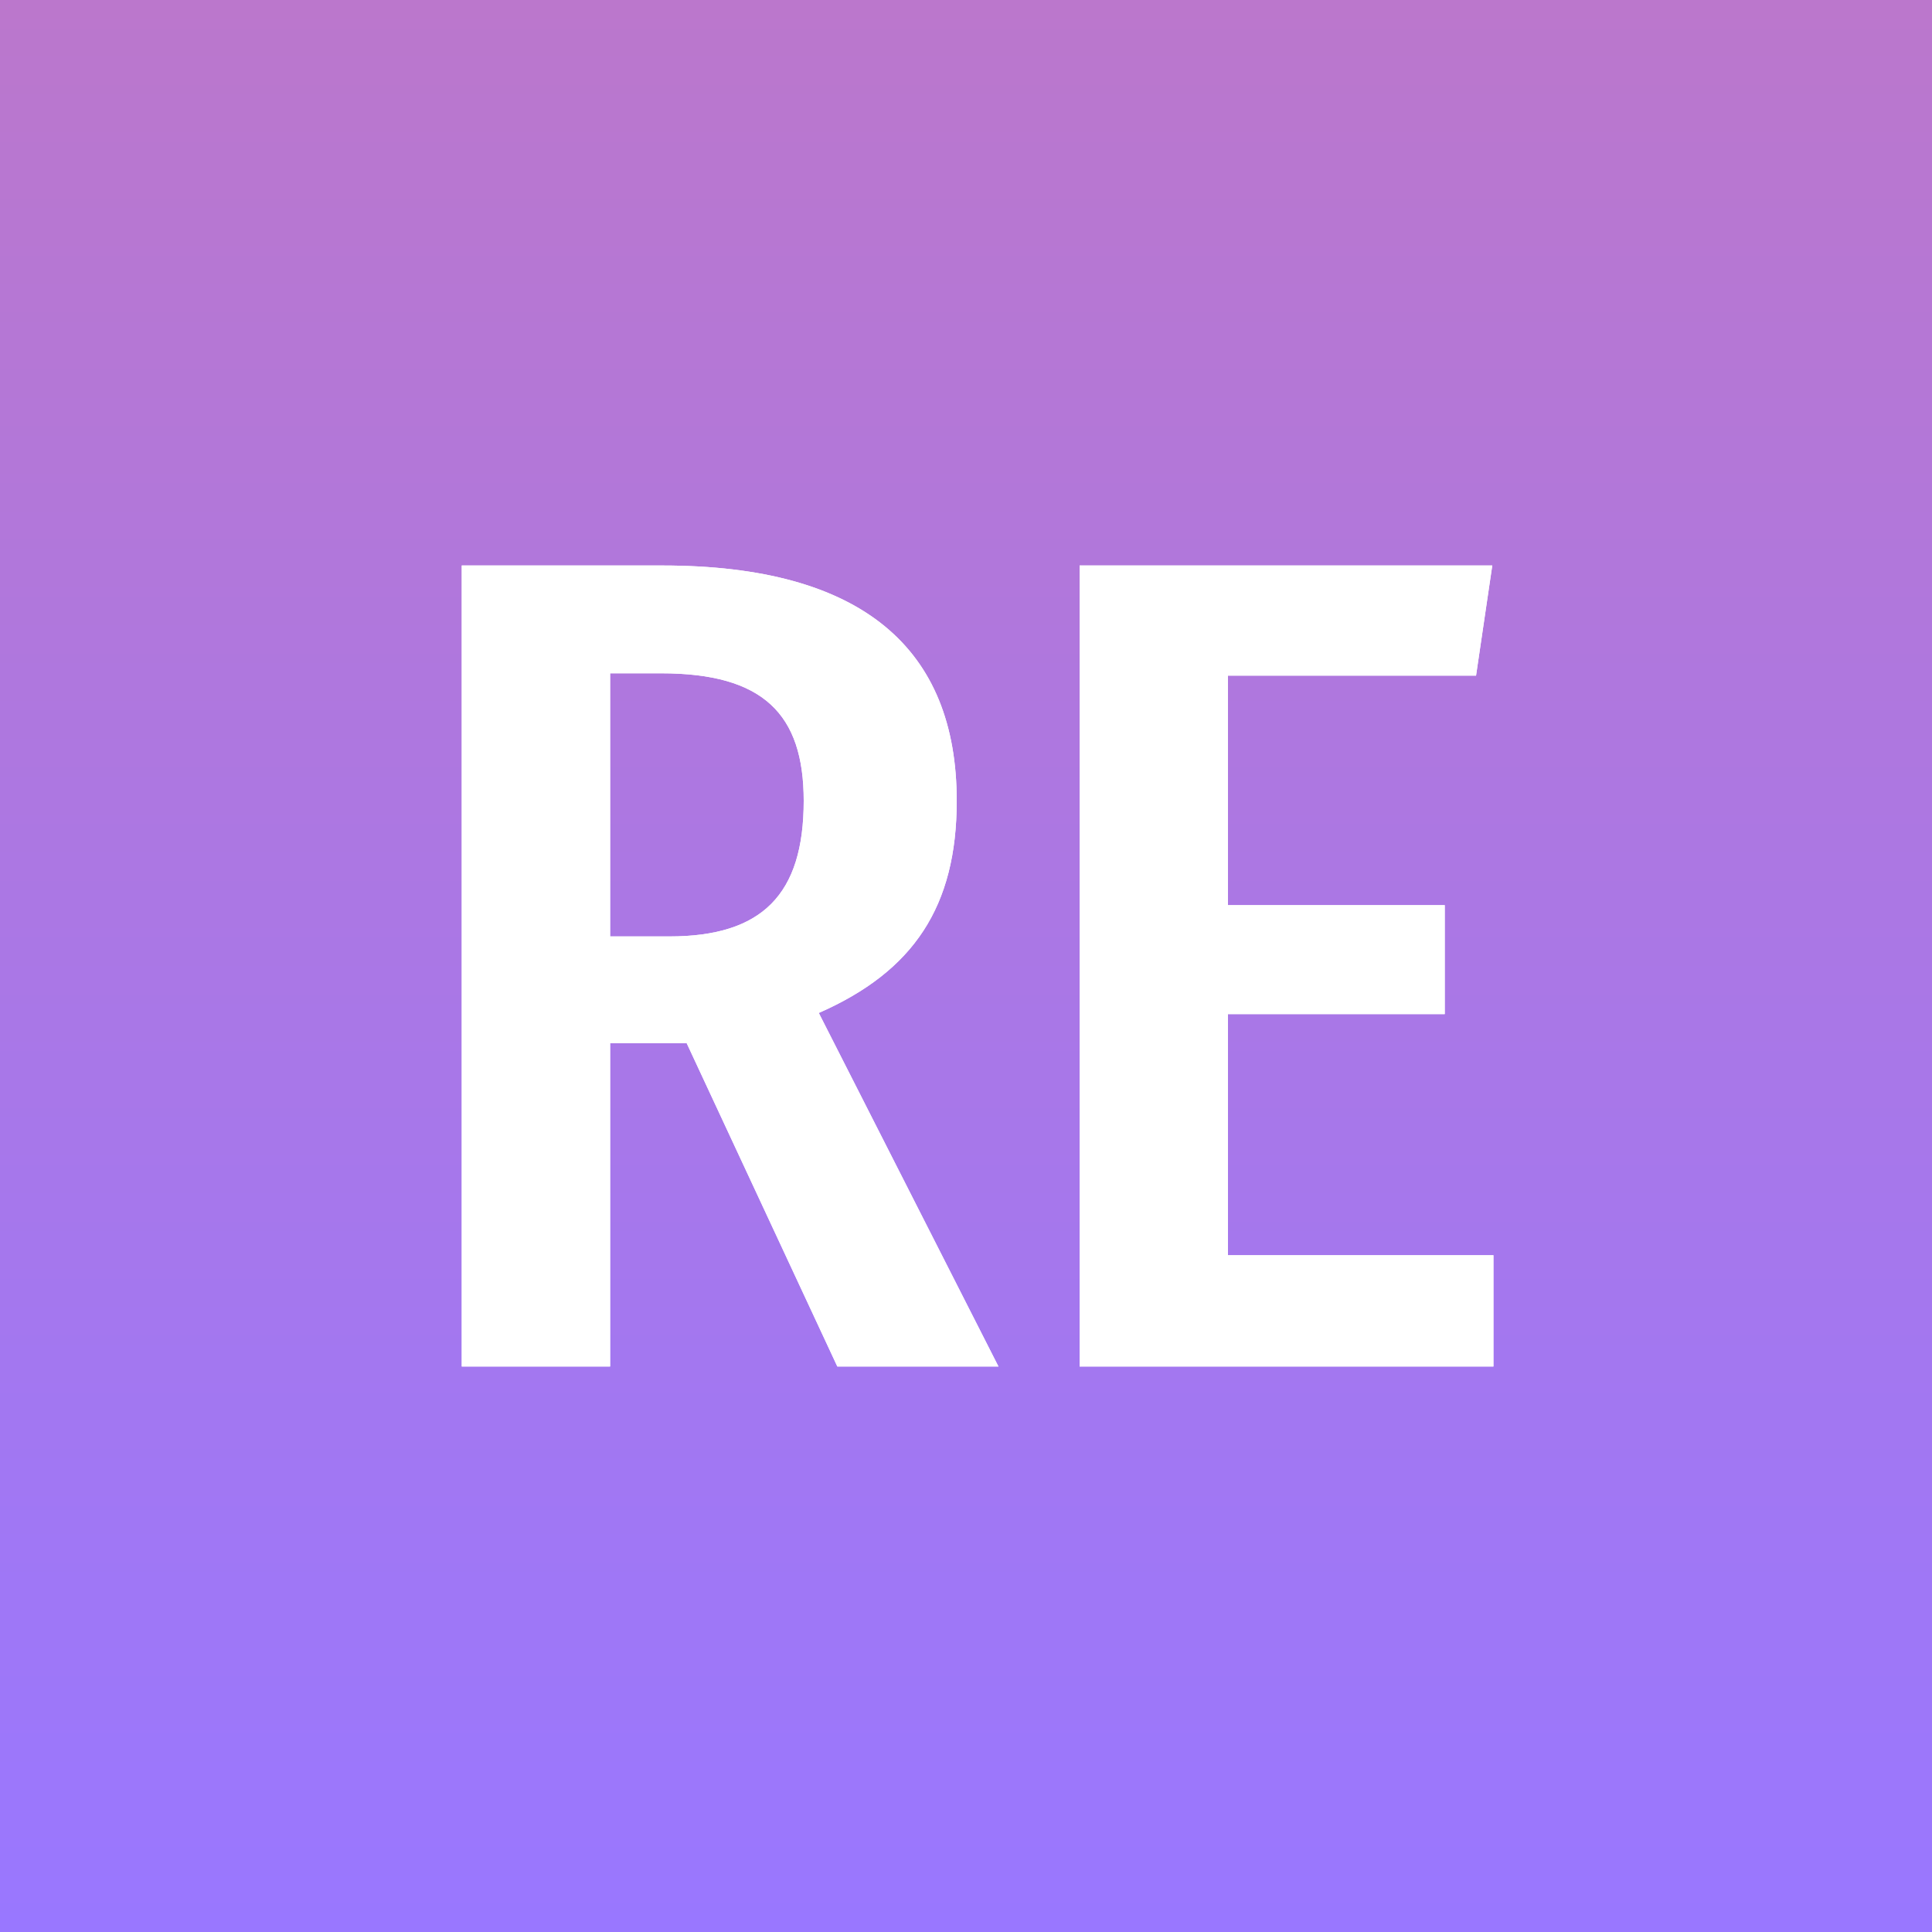 <?xml version="1.0" encoding="utf-8"?>
<!-- Generator: Adobe Illustrator 21.0.2, SVG Export Plug-In . SVG Version: 6.00 Build 0)  -->
<svg version="1.1" id="图层_1" xmlns="http://www.w3.org/2000/svg" xmlns:xlink="http://www.w3.org/1999/xlink" x="0px" y="0px"
	 viewBox="0 0 100 100" style="enable-background:new 0 0 100 100;" xml:space="preserve">
<rect x="0" y="0" width="100" height="100" fill="#333333" stroke="none"/>
<style type="text/css">
	.st0{fill:url(#SVGID_1_);}
	.st1{fill:#FFFFFF;}
</style>
<g>
	<linearGradient id="SVGID_1_" gradientUnits="userSpaceOnUse" x1="50" y1="0" x2="50" y2="100">
		<stop  offset="0" style="stop-color:#BB77CC"/>
		<stop  offset="1" style="stop-color:#9977FF"/>
	</linearGradient>
	<rect class="st0" width="100" height="100"/>
</g>
<g>
	<g>
		<path class="st1" d="M35.54,53.99h-3.96v16.74H23.9V29.27h10.38c10.38,0,15.24,4.32,15.24,12.18c0,5.46-2.22,8.82-7.14,10.98
			l9.3,18.3h-8.34L35.54,53.99z M34.64,48.47c4.8,0,6.96-2.16,6.96-7.02c0-4.5-2.1-6.6-7.38-6.6h-2.64v13.62H34.64z"/>
		<path class="st1" d="M76.4,34.97H63.56v11.88h11.22v5.64H63.56v12.48H77.3v5.76H55.88V29.27h21.36L76.4,34.97z"/>
	</g>
	<g>
		<path class="st1" d="M35.54,53.99h-3.96v16.74H23.9V29.27h10.38c10.38,0,15.24,4.32,15.24,12.18c0,5.46-2.22,8.82-7.14,10.98
			l9.3,18.3h-8.34L35.54,53.99z M34.64,48.47c4.8,0,6.96-2.16,6.96-7.02c0-4.5-2.1-6.6-7.38-6.6h-2.64v13.62H34.64z"/>
		<path class="st1" d="M76.4,34.97H63.56v11.88h11.22v5.64H63.56v12.48H77.3v5.76H55.88V29.27h21.36L76.4,34.97z"/>
	</g>
</g>
</svg>
